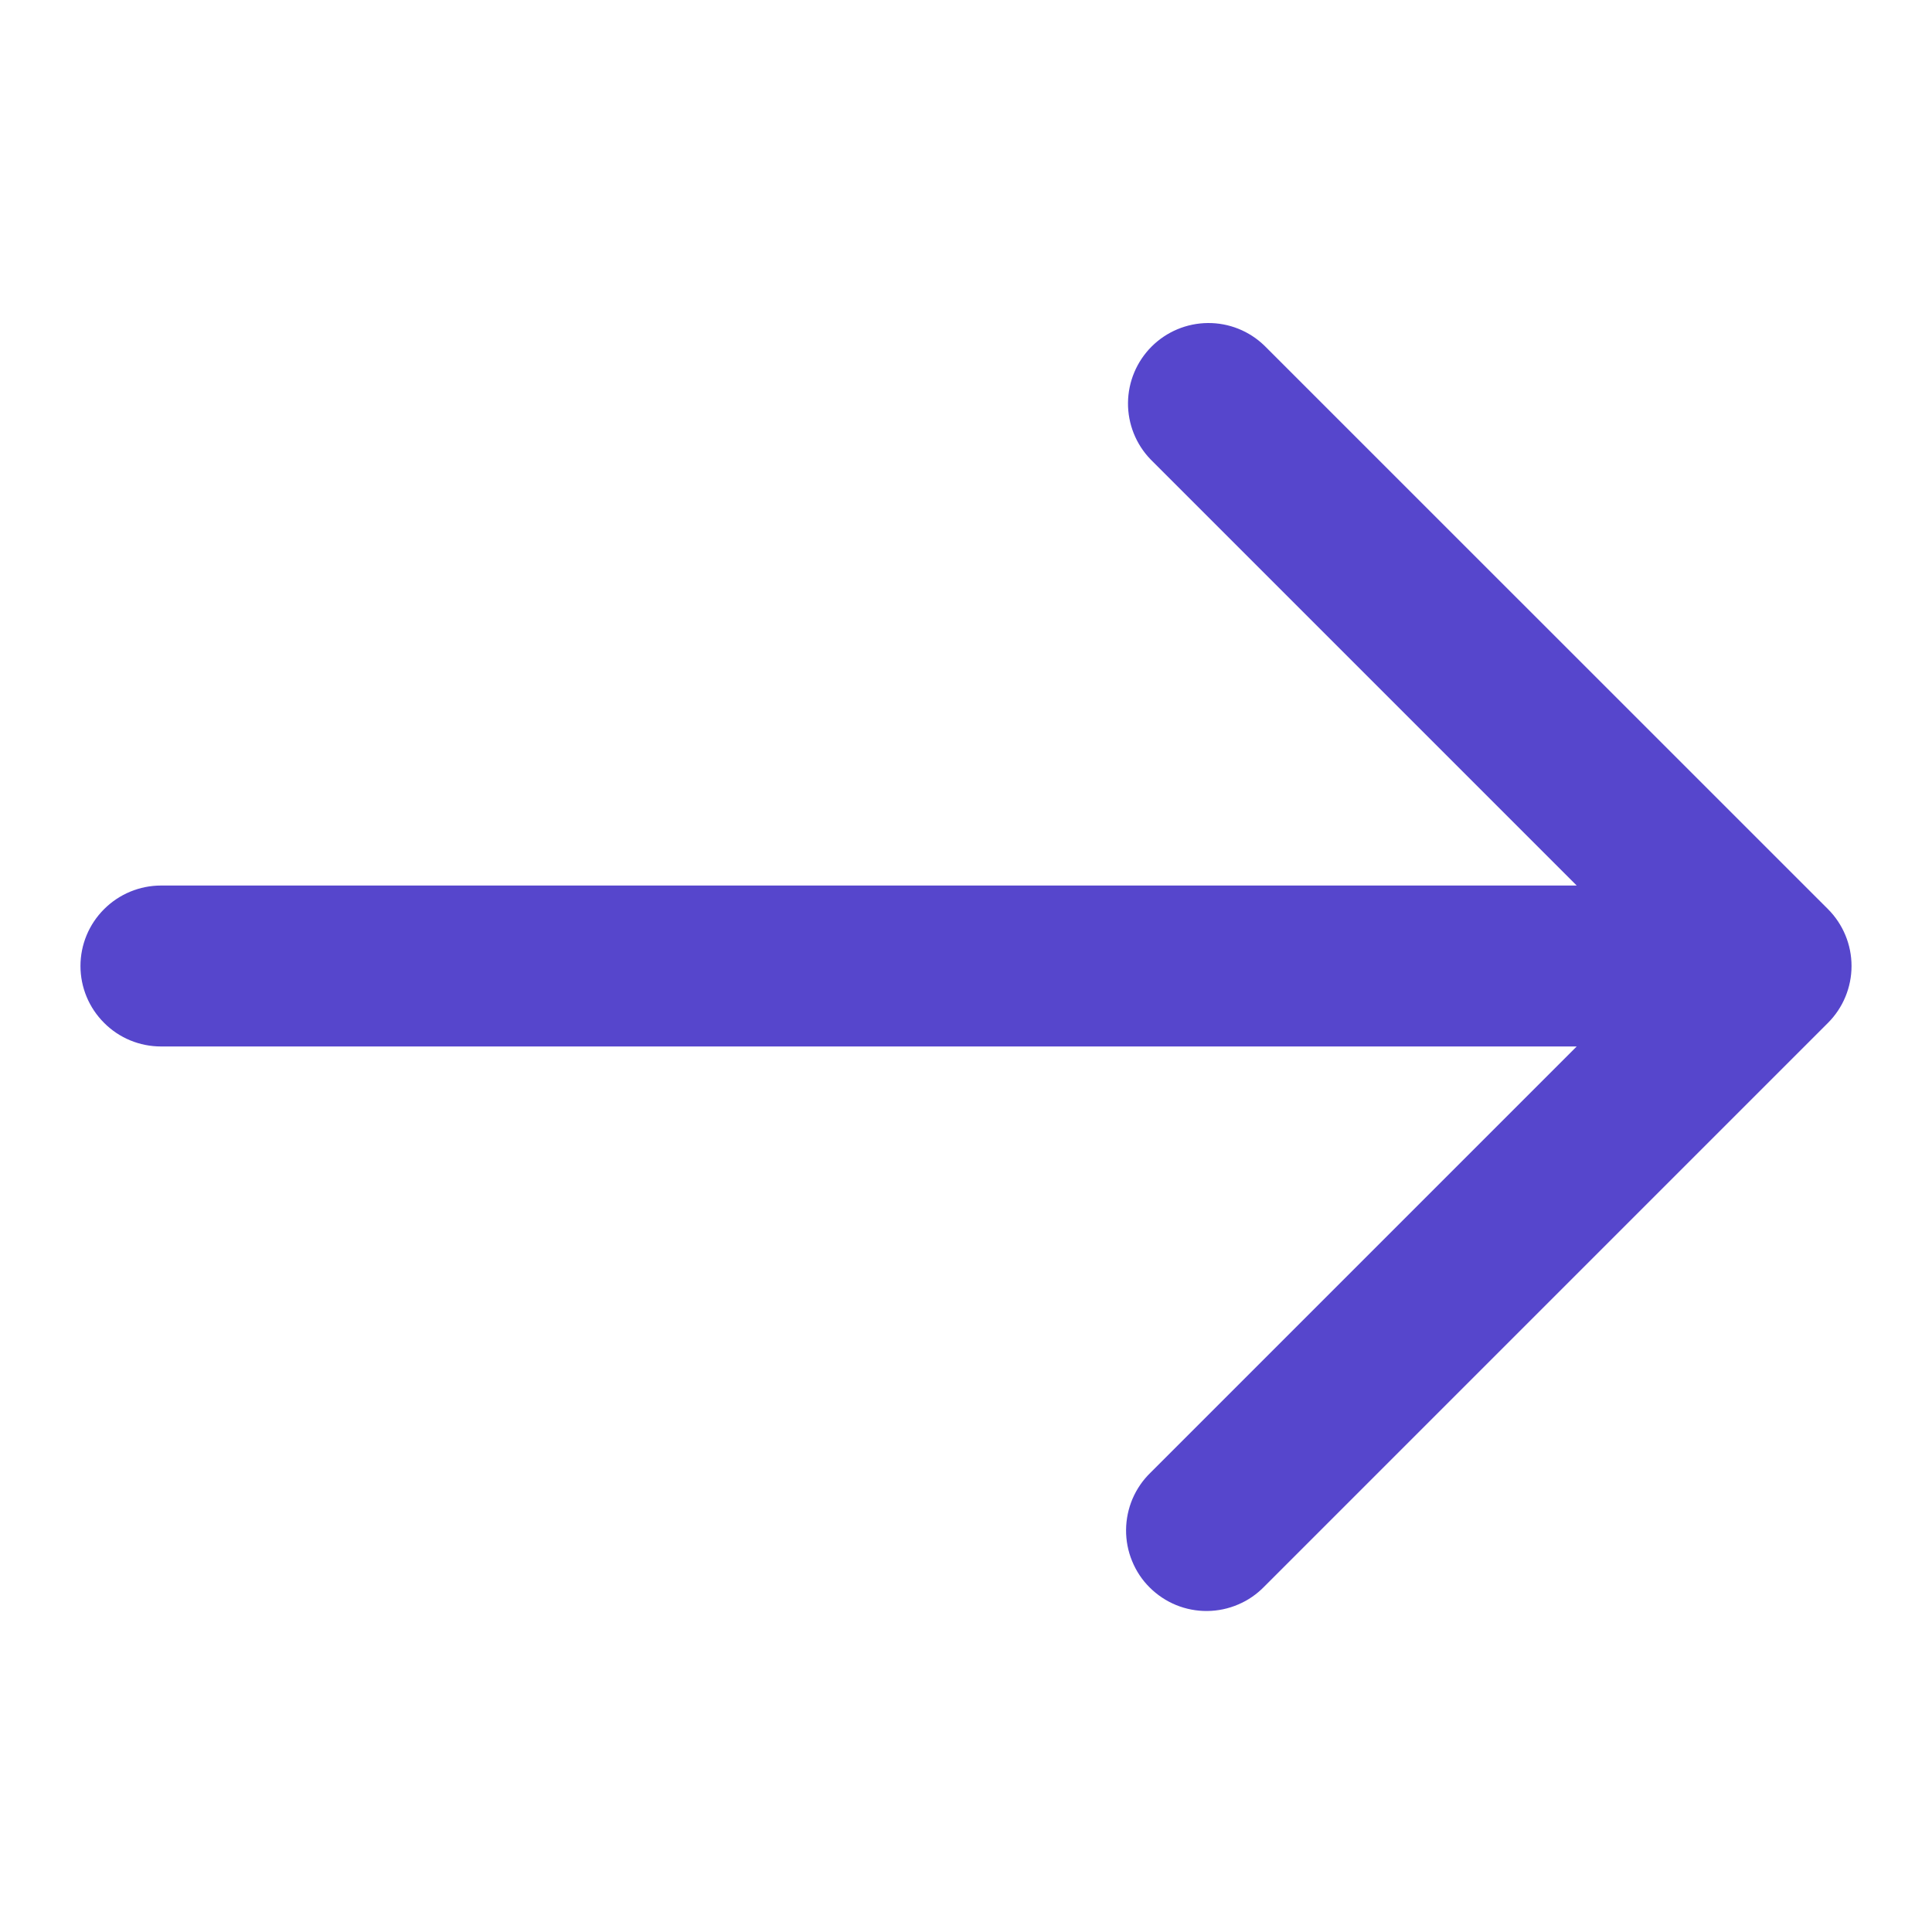 <svg width="20" height="20" viewBox="0 0 20 20" fill="none" xmlns="http://www.w3.org/2000/svg">
<path d="M18.923 9.411L13.089 3.578C12.932 3.426 12.722 3.342 12.503 3.344C12.285 3.346 12.076 3.433 11.921 3.588C11.767 3.742 11.679 3.951 11.677 4.17C11.675 4.388 11.759 4.599 11.911 4.756L16.322 9.167H1.667C1.446 9.167 1.234 9.255 1.078 9.411C0.921 9.567 0.833 9.779 0.833 10C0.833 10.221 0.921 10.433 1.078 10.589C1.234 10.746 1.446 10.833 1.667 10.833H16.322L11.911 15.244C11.831 15.321 11.768 15.413 11.724 15.515C11.681 15.616 11.658 15.726 11.657 15.836C11.656 15.947 11.677 16.057 11.719 16.159C11.761 16.262 11.822 16.355 11.901 16.433C11.979 16.511 12.072 16.573 12.174 16.615C12.277 16.657 12.386 16.678 12.497 16.677C12.608 16.676 12.717 16.653 12.819 16.609C12.921 16.566 13.012 16.502 13.089 16.423L18.923 10.589C19.079 10.433 19.167 10.221 19.167 10C19.167 9.779 19.079 9.567 18.923 9.411Z" fill="#5646CC"/>
</svg>
